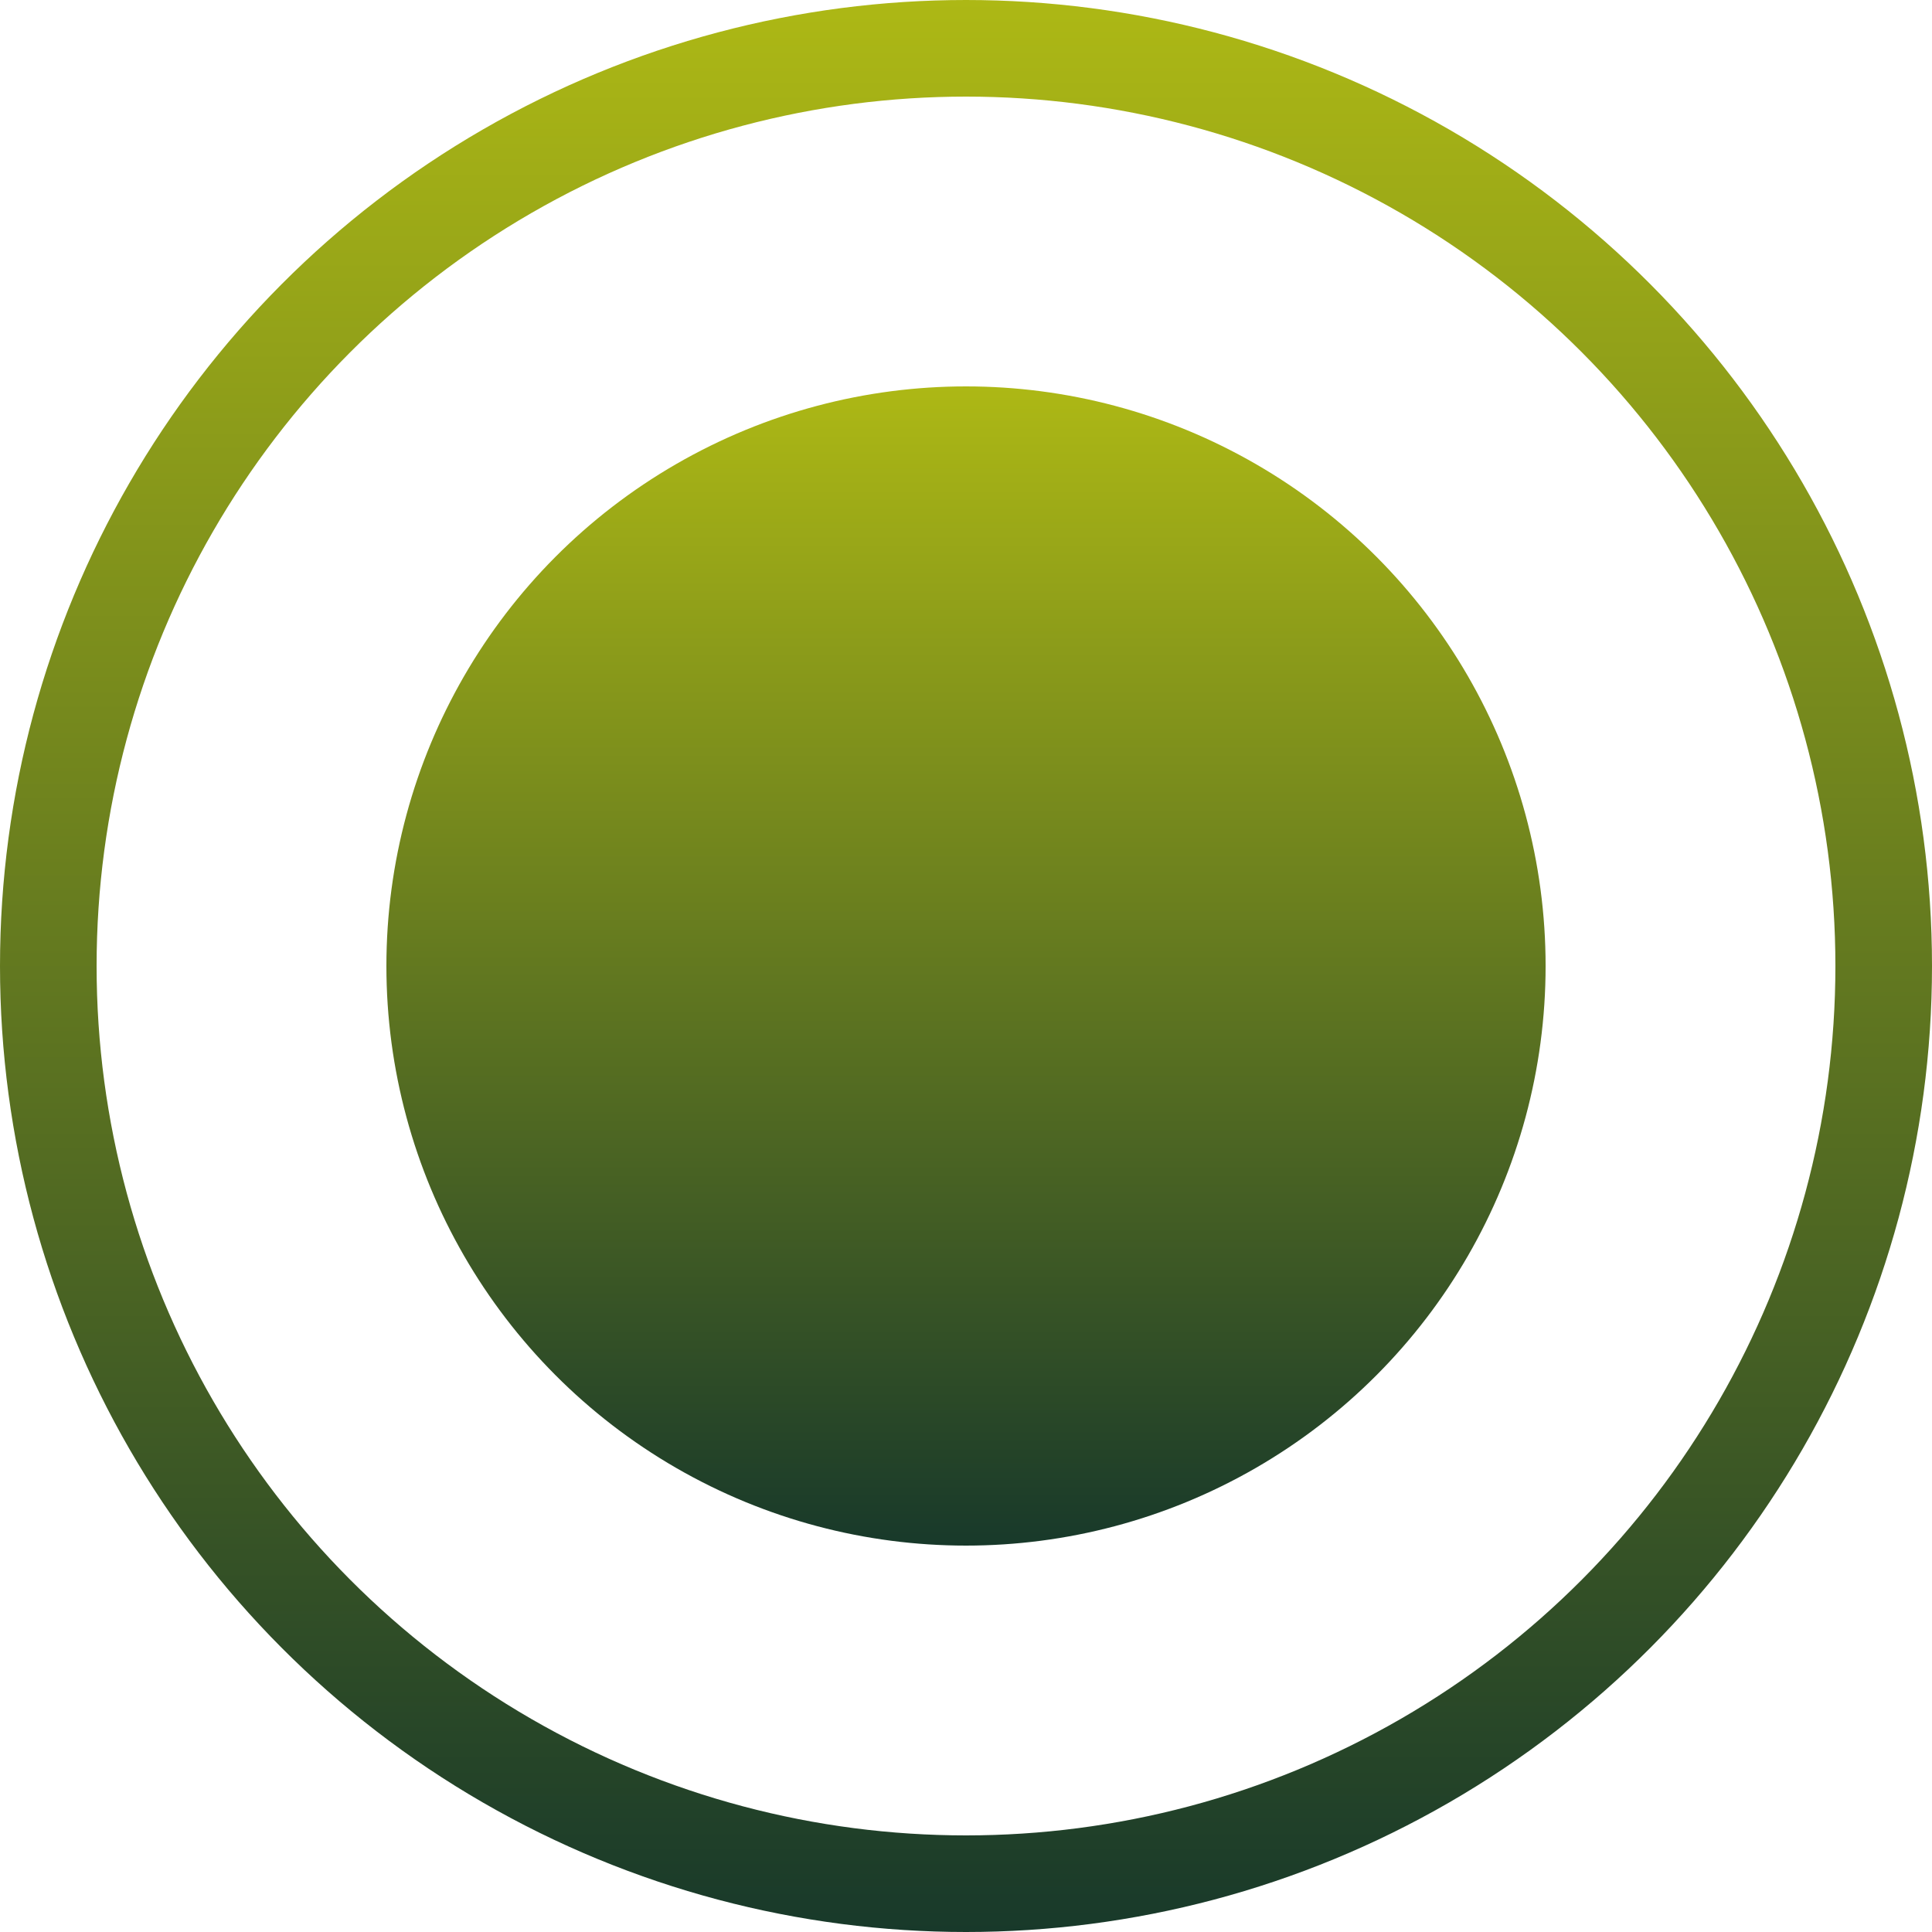 <svg width="20" height="20" viewBox="0 0 20 20" fill="none" xmlns="http://www.w3.org/2000/svg">
<circle cx="10" cy="10" r="9.5" stroke="url(#paint0_linear_19_5)"/>
<circle cx="10" cy="10" r="6" fill="url(#paint1_linear_19_5)"/>
<defs>
<linearGradient id="paint0_linear_19_5" x1="10" y1="0" x2="10" y2="20" gradientUnits="userSpaceOnUse">
<stop stop-color="#ADB815"/>
<stop offset="1" stop-color="#18392A"/>
</linearGradient>
<linearGradient id="paint1_linear_19_5" x1="10" y1="4" x2="10" y2="16" gradientUnits="userSpaceOnUse">
<stop stop-color="#ADB815"/>
<stop offset="1" stop-color="#18392A"/>
</linearGradient>
</defs>
</svg>
